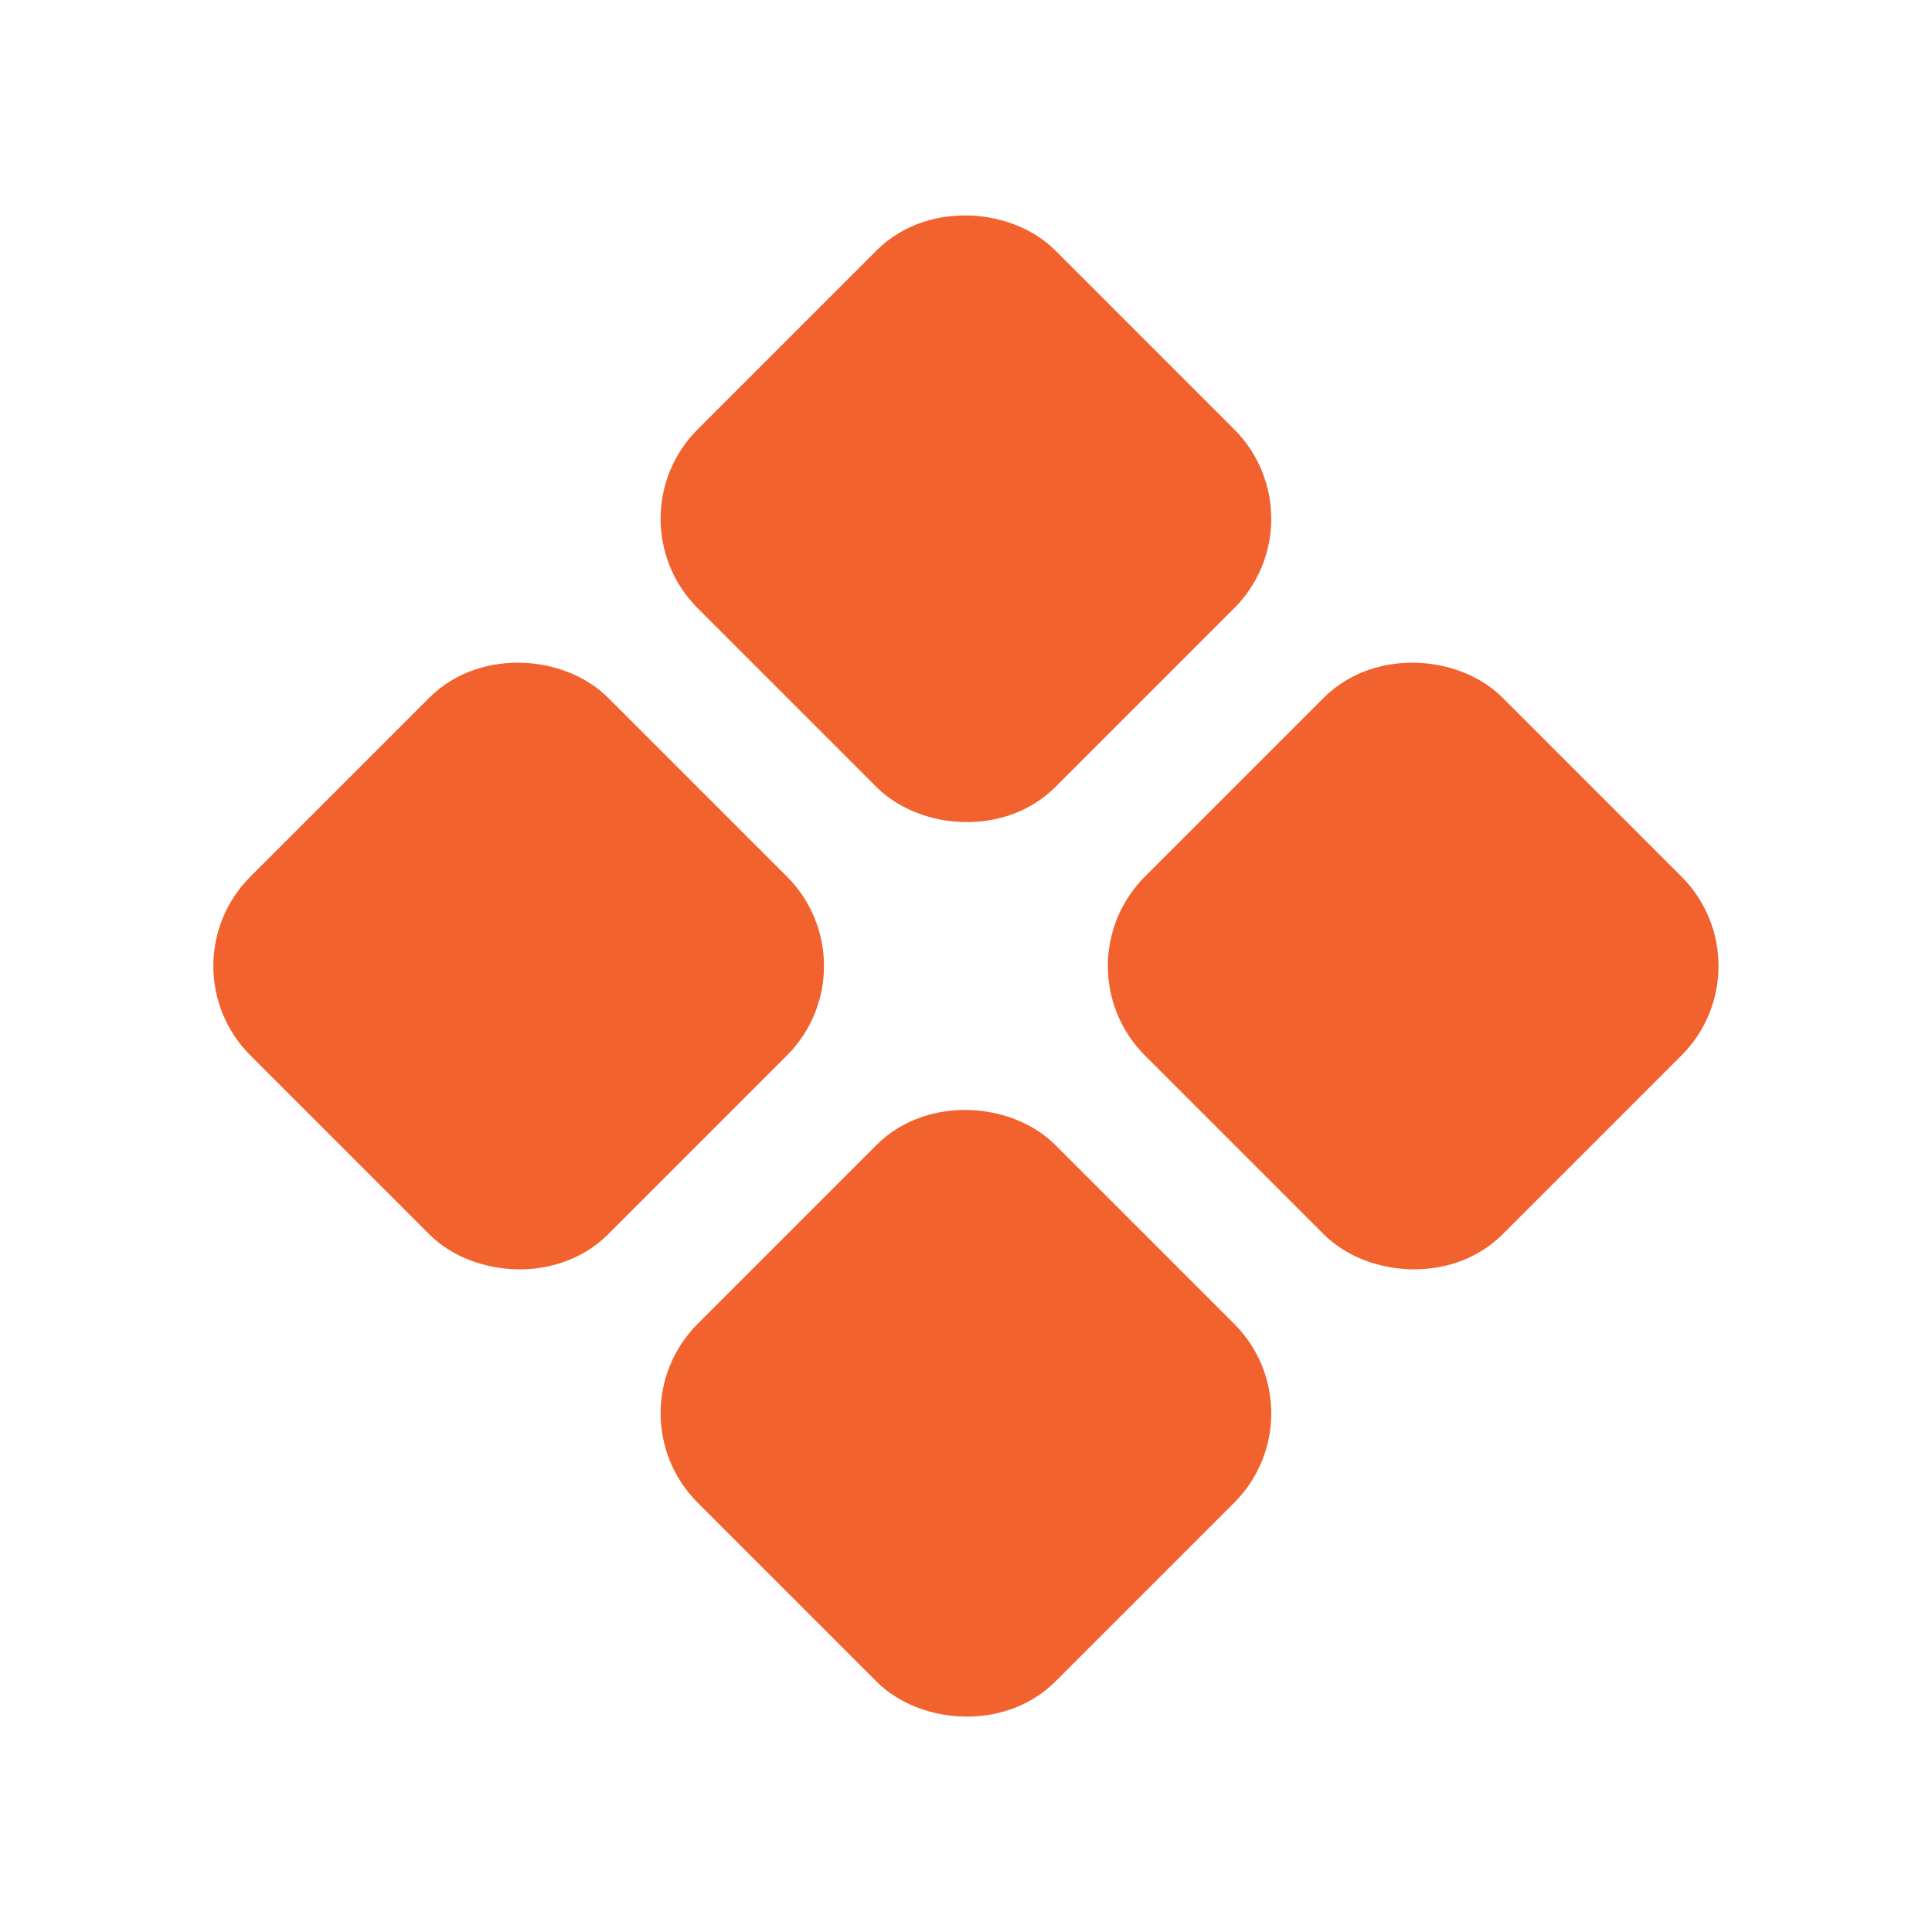 <svg width="24" height="24" viewBox="0 0 24 24" fill="none" xmlns="http://www.w3.org/2000/svg">
<rect x="0.919" width="4.985" height="4.985" rx="0.921" transform="matrix(0.707 -0.707 0.707 0.707 2.269 12.65)" fill="#F2622E" stroke="#F2622E" stroke-width="1.3"/>
<rect x="0.919" width="4.985" height="4.985" rx="0.921" transform="matrix(0.707 -0.707 0.707 0.707 7.825 18.206)" fill="#F2622E" stroke="#F2622E" stroke-width="1.3"/>
<rect x="0.919" width="4.985" height="4.985" rx="0.921" transform="matrix(0.707 -0.707 0.707 0.707 7.825 7.094)" fill="#F2622E" stroke="#F2622E" stroke-width="1.3"/>
<rect x="0.919" width="4.985" height="4.985" rx="0.921" transform="matrix(0.707 -0.707 0.707 0.707 13.381 12.65)" fill="#F2622E" stroke="#F2622E" stroke-width="1.3"/>
</svg>

